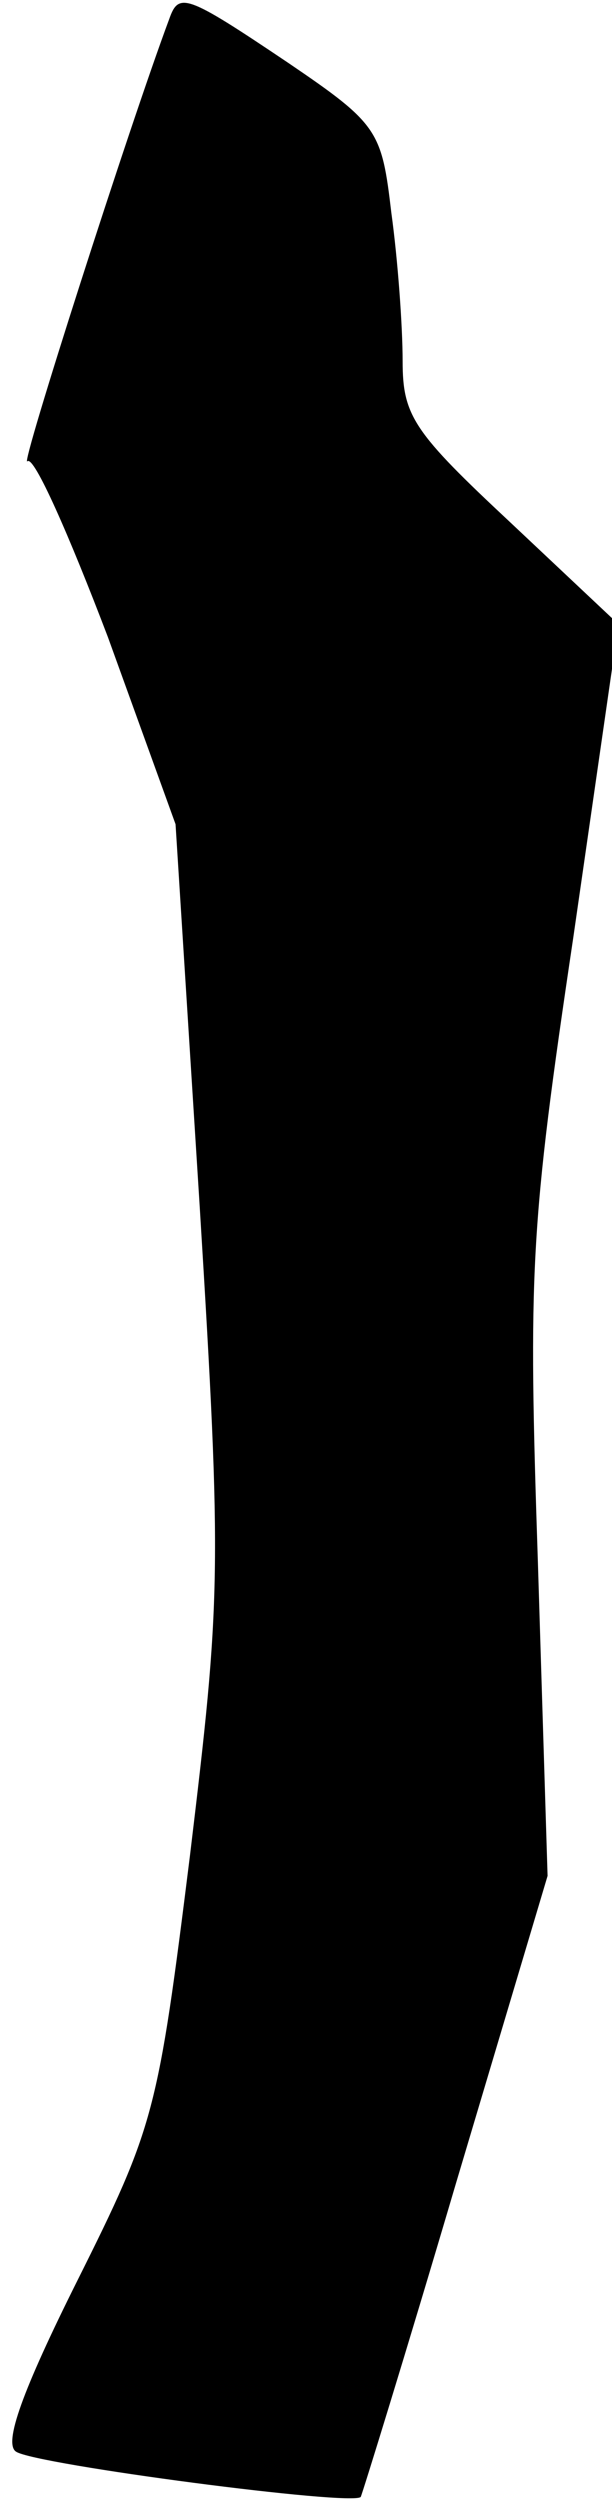 <?xml version="1.0" standalone="no"?>
<!DOCTYPE svg PUBLIC "-//W3C//DTD SVG 20010904//EN"
 "http://www.w3.org/TR/2001/REC-SVG-20010904/DTD/svg10.dtd">
<svg version="1.0" xmlns="http://www.w3.org/2000/svg"
 width="38pt" height="155pt" viewBox="0 0 38 155"
 preserveAspectRatio="xMidYMid meet">
<g transform="translate(0,155) scale(0.1,-0.1)"
fill="#000000" stroke="none">
<path fill="#000000" stroke="none" d="M105 1538 c-25 -67 -93 -279 -88 -274
4 4 26 -46 50 -109 l42 -116 15 -237 c14 -227 13 -244 -6 -402 -20 -160 -22
-168 -70 -264 -34 -68 -46 -101 -38 -106 12 -8 210 -34 214 -28 1 2 28 89 59
194 l57 191 -6 194 c-6 181 -5 207 22 388 l28 194 -67 63 c-60 56 -67 66 -67
100 0 22 -3 63 -7 92 -6 51 -8 55 -64 93 -64 43 -68 44 -74 27z"/>
</g>
</svg>
